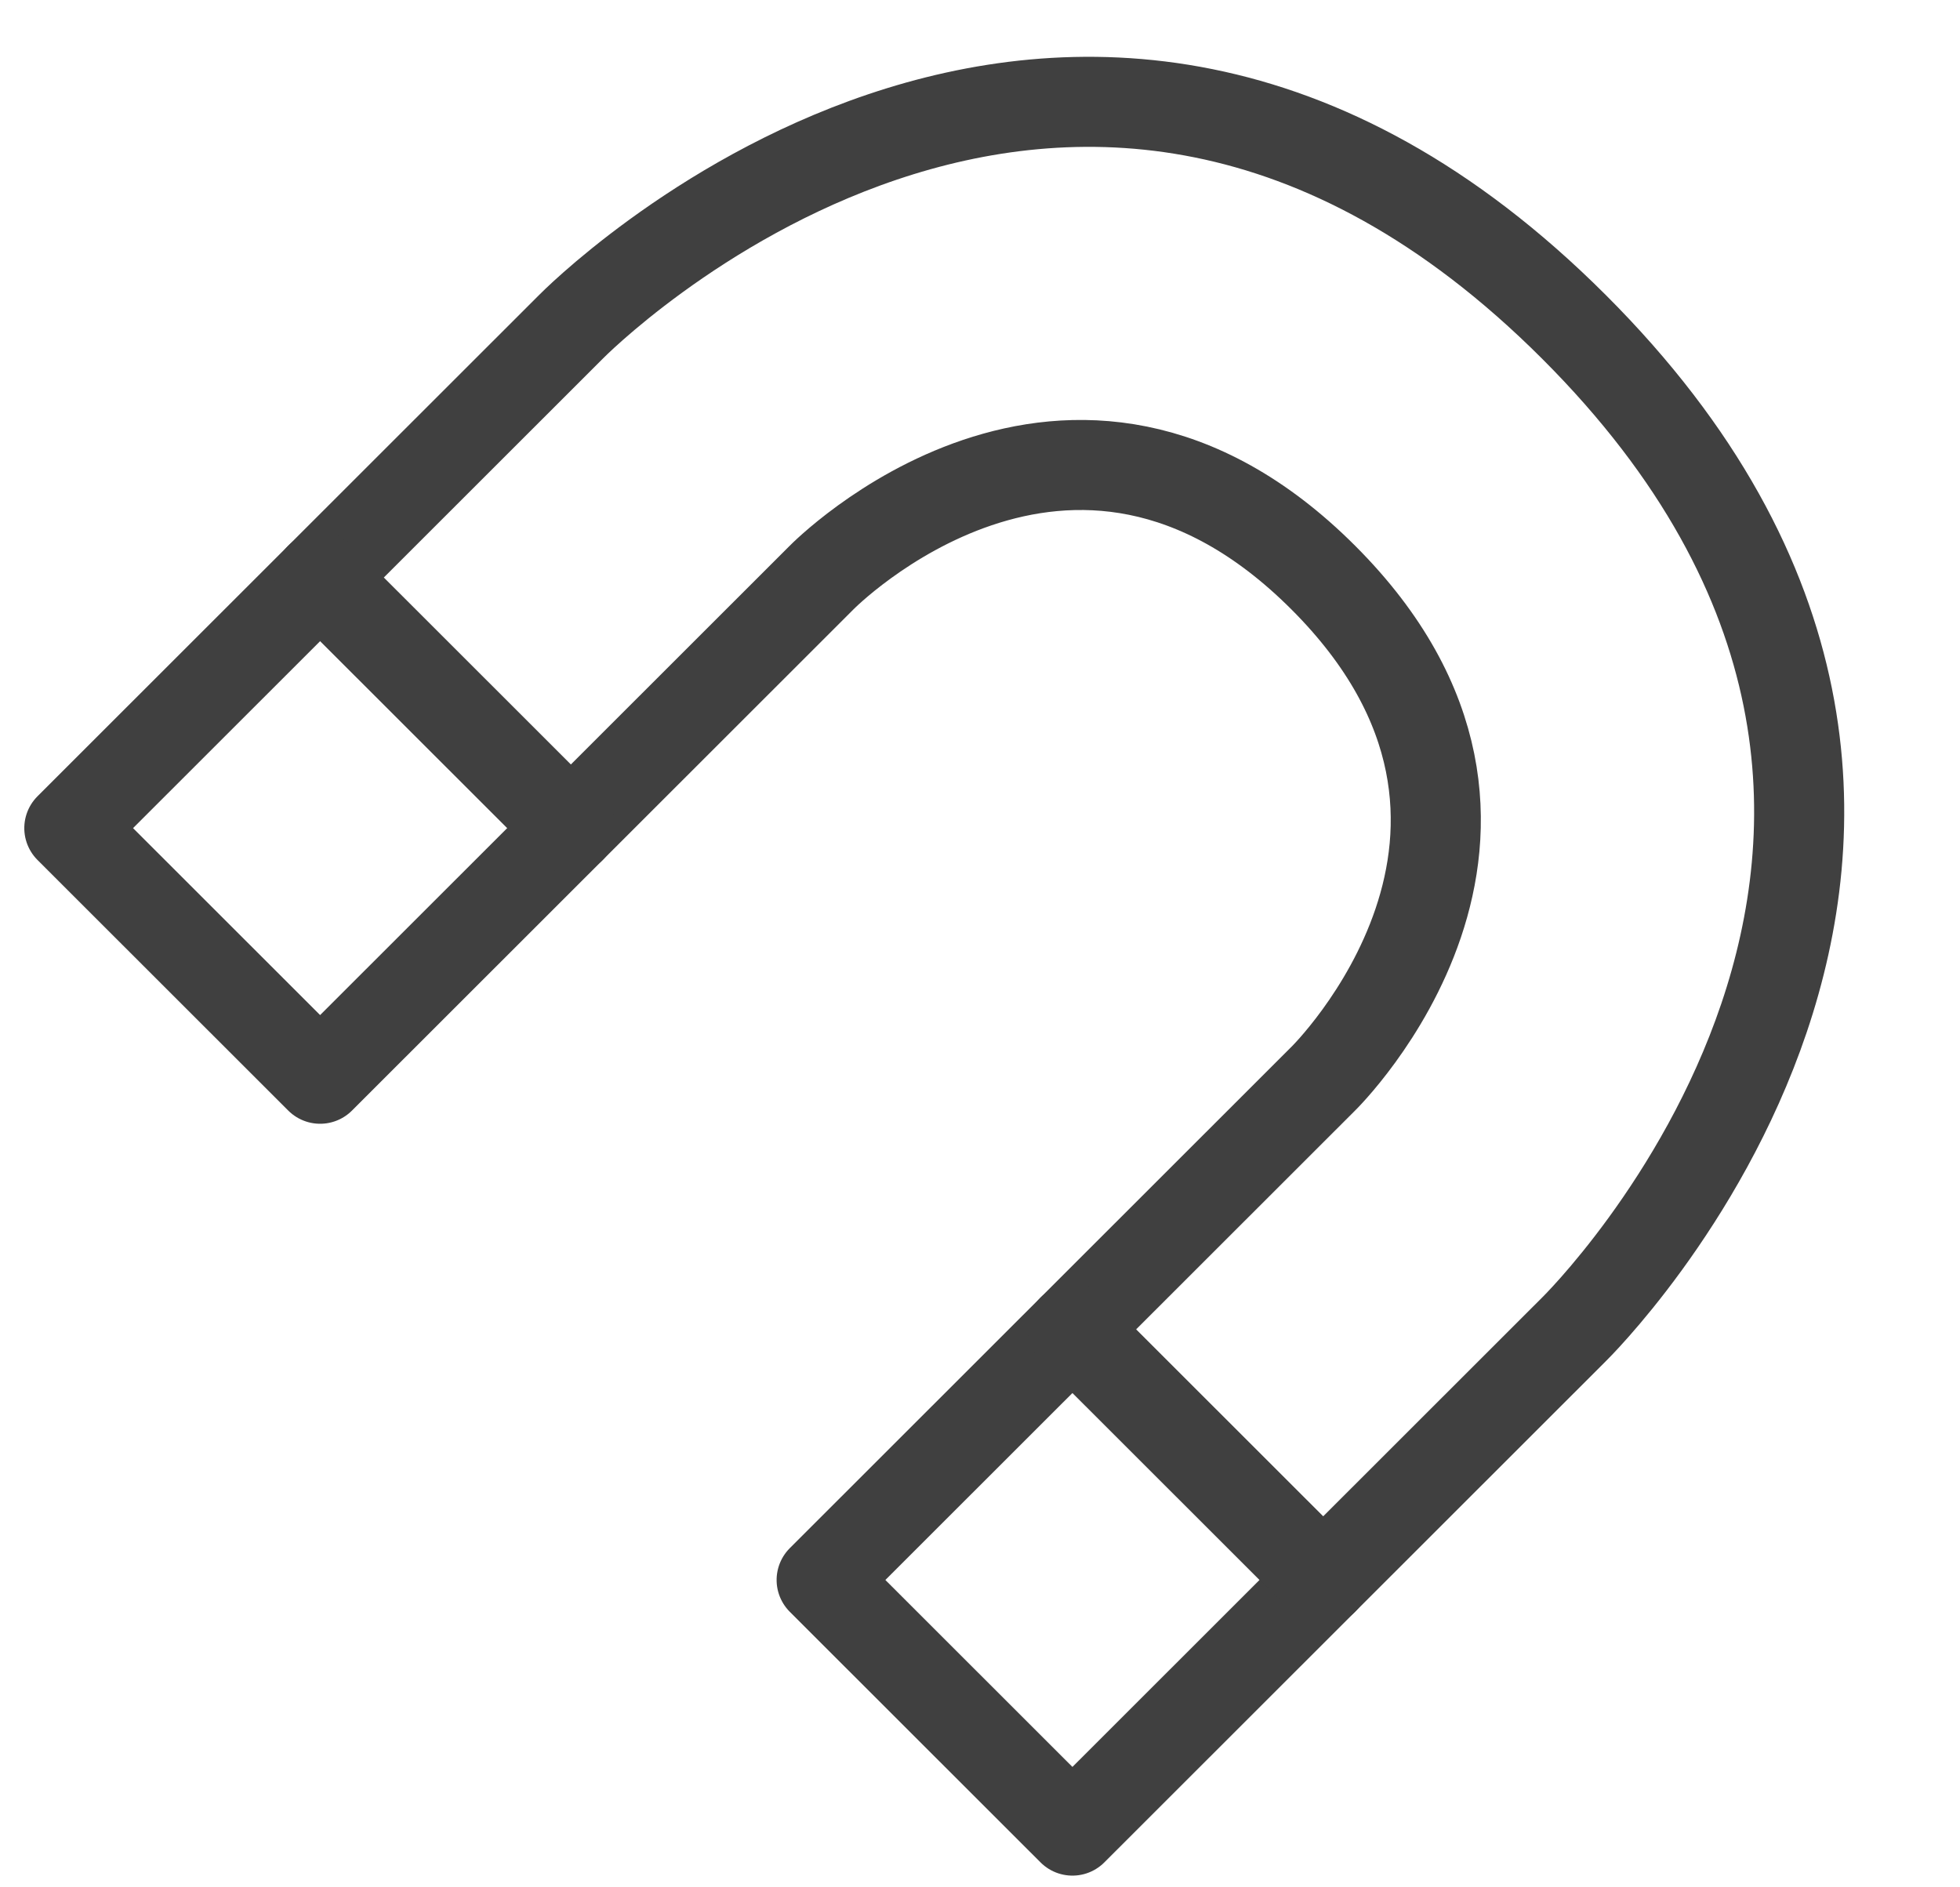 <?xml version="1.0" encoding="UTF-8" standalone="no"?>
<!DOCTYPE svg PUBLIC "-//W3C//DTD SVG 1.1//EN" "http://www.w3.org/Graphics/SVG/1.1/DTD/svg11.dtd">
<svg width="100%" height="100%" viewBox="0 0 27 26" version="1.1" xmlns="http://www.w3.org/2000/svg" xmlns:xlink="http://www.w3.org/1999/xlink" xml:space="preserve" xmlns:serif="http://www.serif.com/" style="fill-rule:evenodd;clip-rule:evenodd;stroke-linecap:round;stroke-linejoin:round;stroke-miterlimit:1.5;">
    <g transform="matrix(1,0,0,1,-544,-197)">
        <g transform="matrix(0.406,0,0,0.222,-517.891,0)">
            <g id="option-snap" transform="matrix(2.462,0,0,4.5,1487.78,-1543.59)">
                <g transform="matrix(-0.054,-0.054,0.054,-0.054,462.46,631.125)">
                    <path d="M576,704L576,832C576,832 575.342,896 640,896C704.658,896 704,832 704,832L704,704L768,704L768,832C768,832 769.316,960 640,960C510.684,960 512,832 512,832L512,704L576,704Z" style="fill:none;stroke:rgb(64,64,64);stroke-width:16.26px;"/>
                </g>
                <g transform="matrix(-0.054,-0.054,0.054,-0.054,462.46,631.125)">
                    <path d="M704,768L768,768" style="fill:none;stroke:rgb(64,64,64);stroke-width:16.26px;"/>
                </g>
                <g transform="matrix(-0.054,-0.054,0.054,-0.054,462.46,631.125)">
                    <path d="M512,768L576,768" style="fill:none;stroke:rgb(64,64,64);stroke-width:16.26px;"/>
                </g>
            </g>
        </g>
    </g>
</svg>

